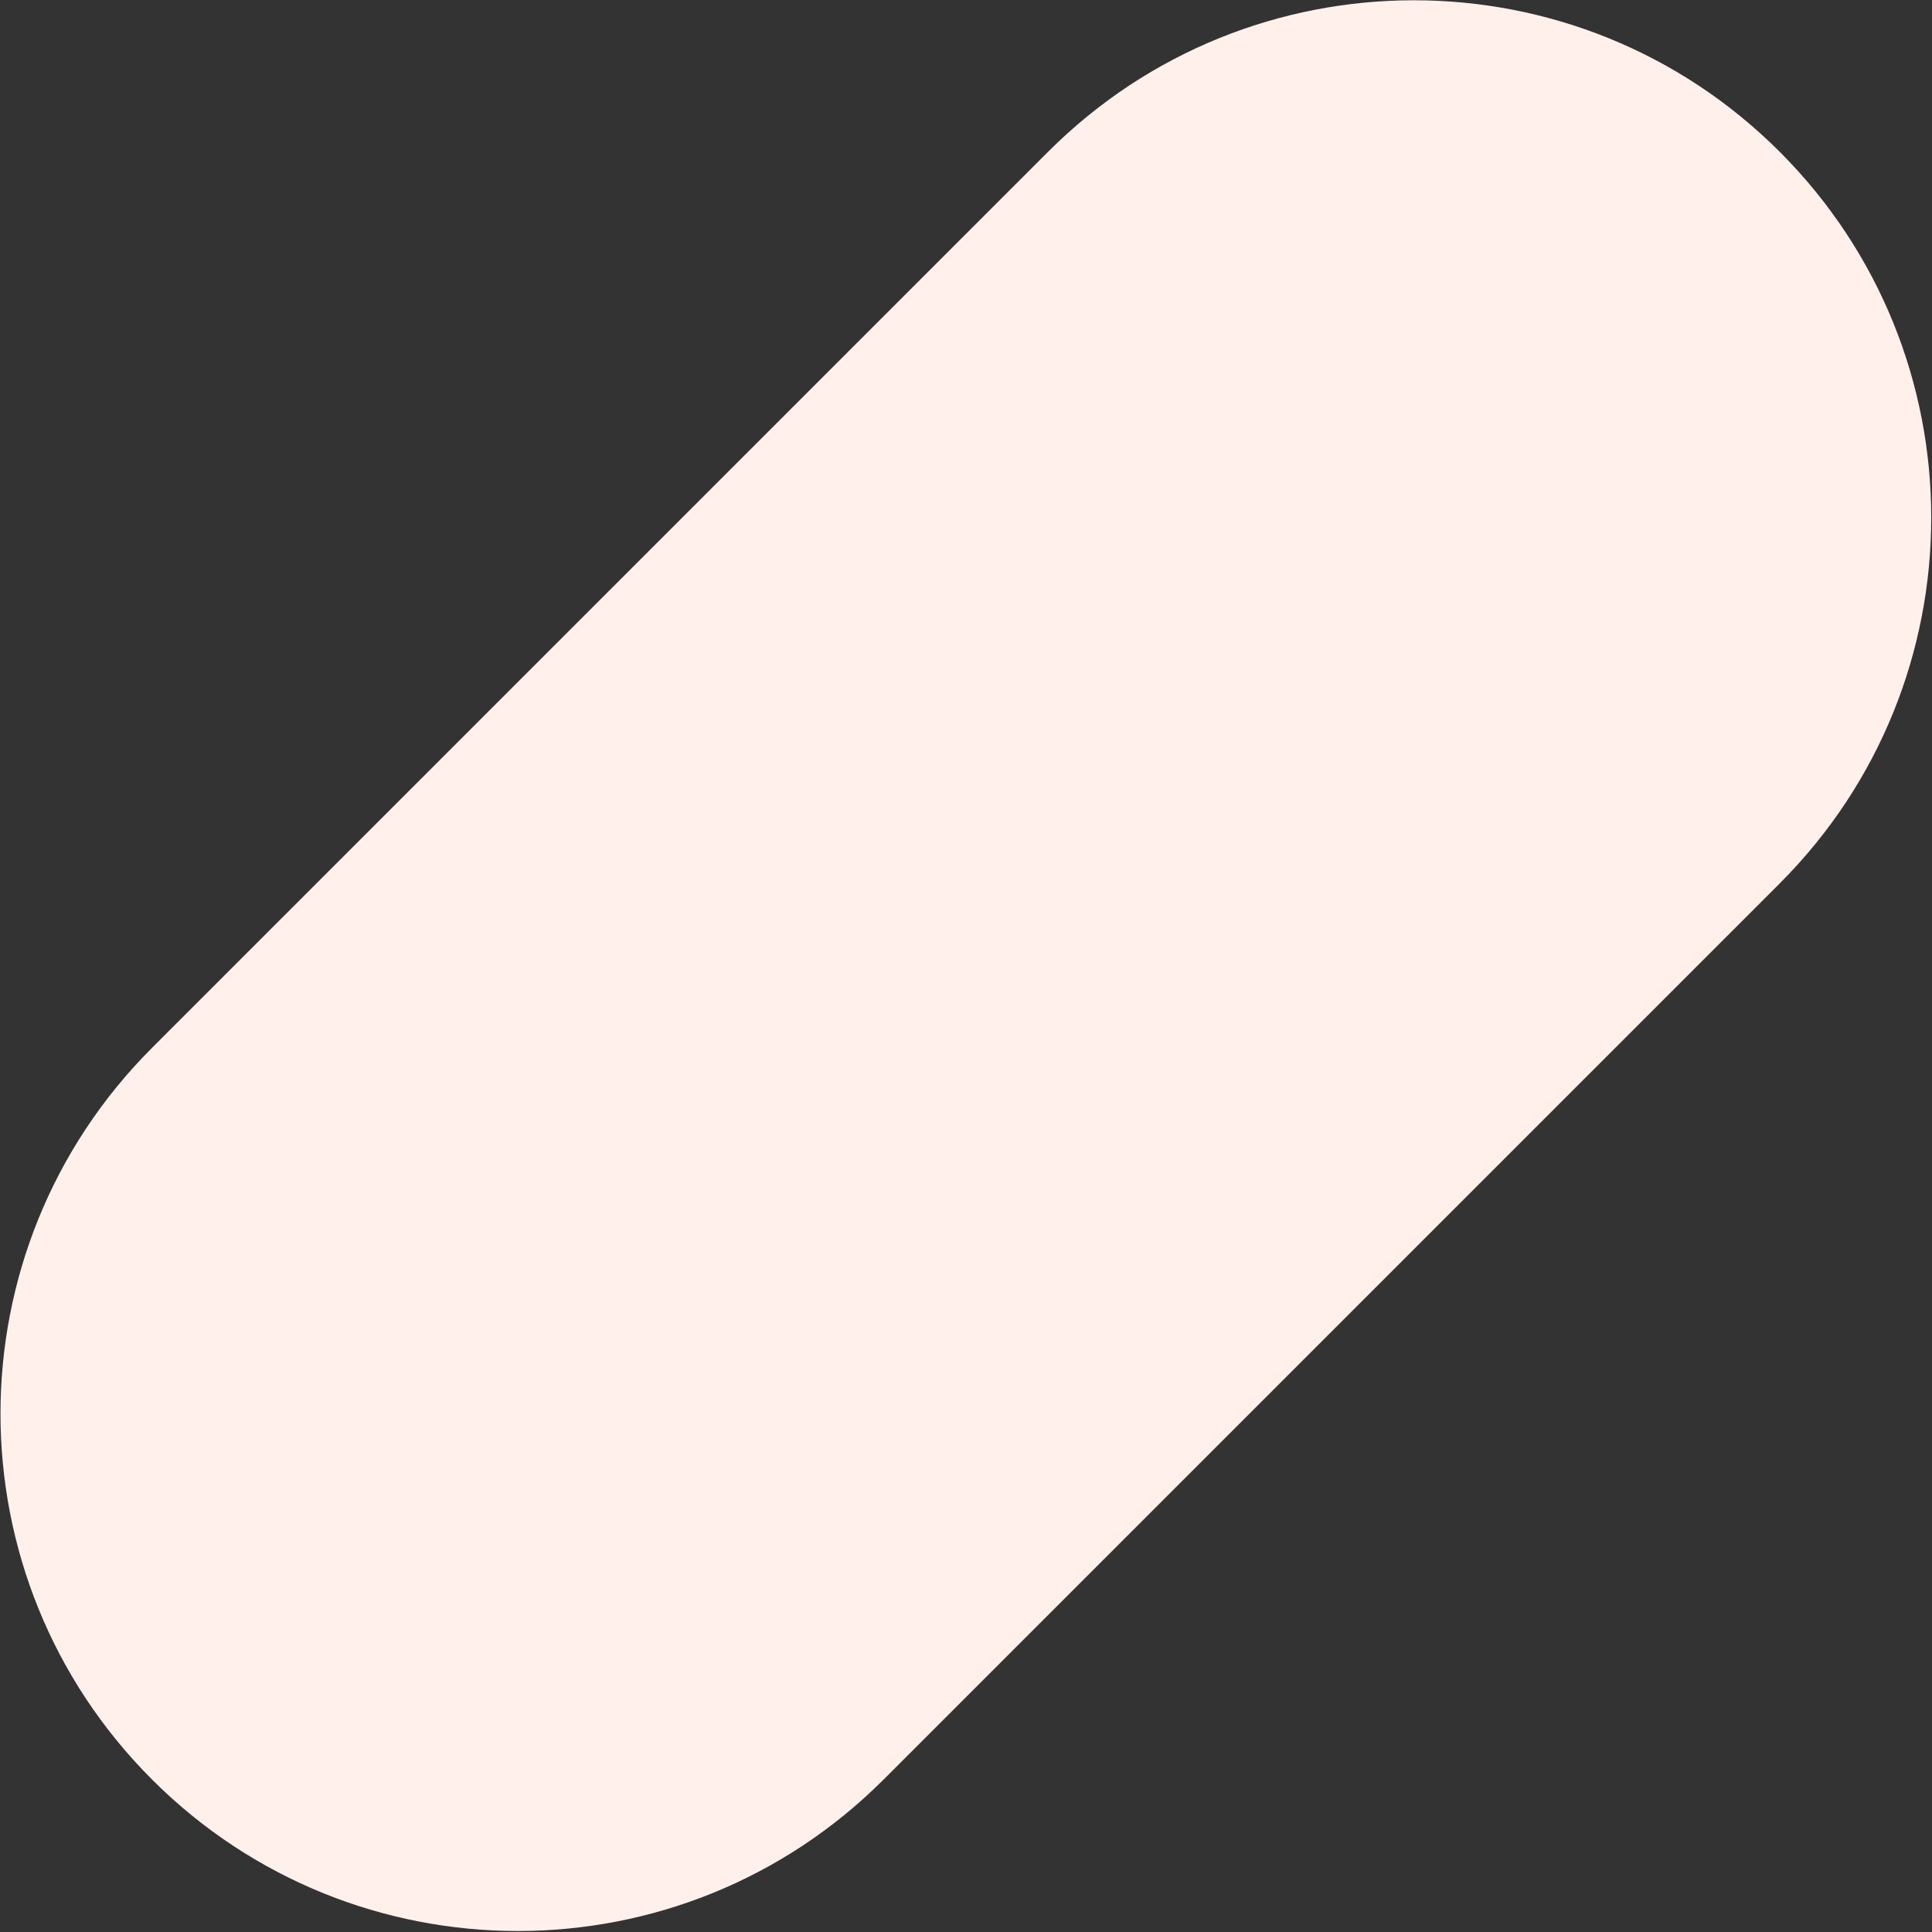 <?xml version="1.0" standalone="no"?>
<!DOCTYPE svg PUBLIC "-//W3C//DTD SVG 1.0//EN" "http://www.w3.org/TR/2001/REC-SVG-20010904/DTD/svg10.dtd">
<svg xmlns="http://www.w3.org/2000/svg" xmlns:xlink="http://www.w3.org/1999/xlink" id="body_1" width="407" height="407">

<rect width="100%" height="100%" fill="#333333" stroke="none"/>

<g transform="matrix(0.5 0 0 0.5 0 0)">
    <path transform="matrix(0.707 0.707 -0.707 0.707 4.657 -593.556)"  d="M774 156C 774 35.602 871.602 -62 992 -62C 1112.398 -62 1210 35.602 1210 156L1210 156L1210 690C 1210 810.398 1112.398 908 992 908C 871.602 908 774 810.398 774 690L774 690L774 156z" stroke="none" fill="#FFF0EC" fill-rule="nonzero" />
</g>
</svg>